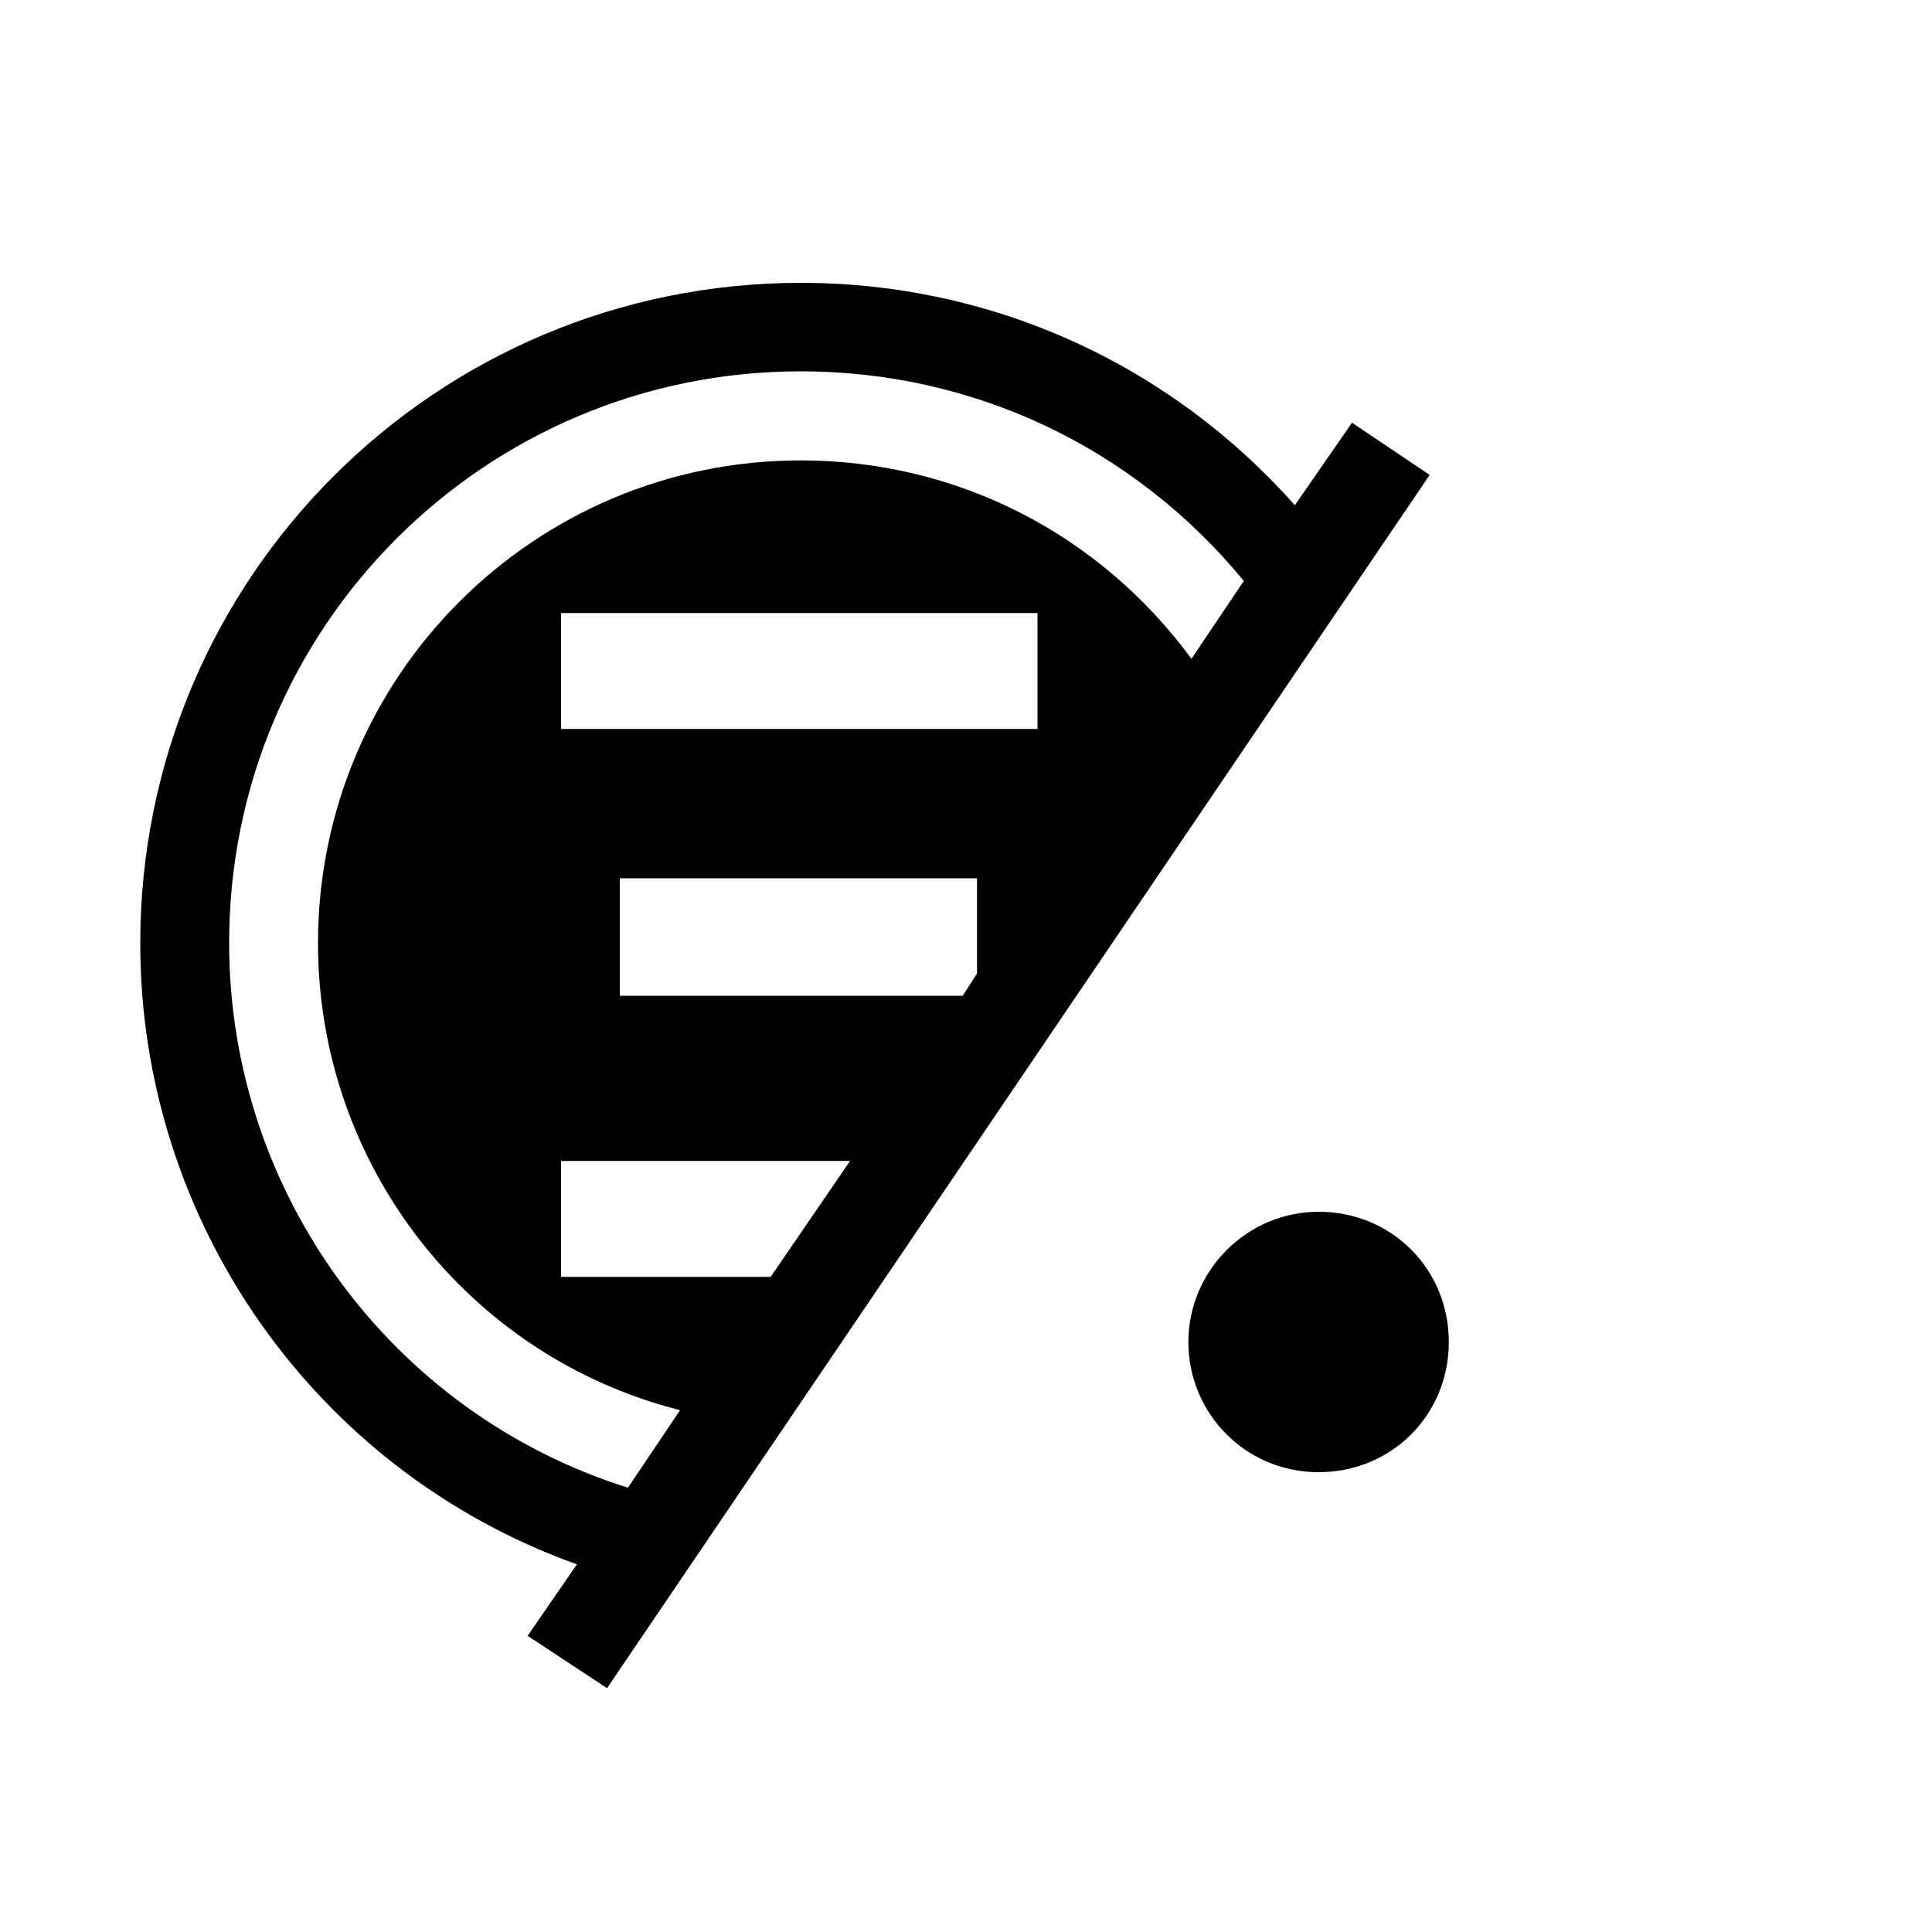 <?xml version="1.0" encoding="UTF-8"?><svg id="_00" xmlns="http://www.w3.org/2000/svg" viewBox="0 0 100 100"><path d="m74,24.58l-42.58,62.8-4.11-2.71,2.55-3.7c-13.56-4.85-22.6-17.75-22.6-32.14,0-18.91,15.29-34.19,34.2-34.19,9.86,0,19.07,4.19,25.56,11.51l2.96-4.27,4.03,2.71Zm-41.51,52.44l2.71-4.03c-11.02-2.79-18.74-12.74-18.74-24.17,0-13.81,11.18-24.99,24.99-24.99,8.06,0,15.45,3.78,20.22,10.27l2.71-4.03c-5.67-6.9-13.97-10.85-22.93-10.85-16.36,0-29.59,13.23-29.59,29.59,0,12.91,8.38,24.33,20.63,28.19Zm-3.45-45.29v6h24.66v-6h-24.66Zm0,28.36v6h10.85l4.11-6h-14.96Zm3.04-14.63v6.08h17.75l.74-1.15v-4.93h-18.5Zm36.17,17.26c3.78,0,6.74,2.96,6.74,6.74s-2.96,6.74-6.74,6.74-6.74-3.04-6.74-6.74,3.04-6.74,6.74-6.74Z"/></svg>